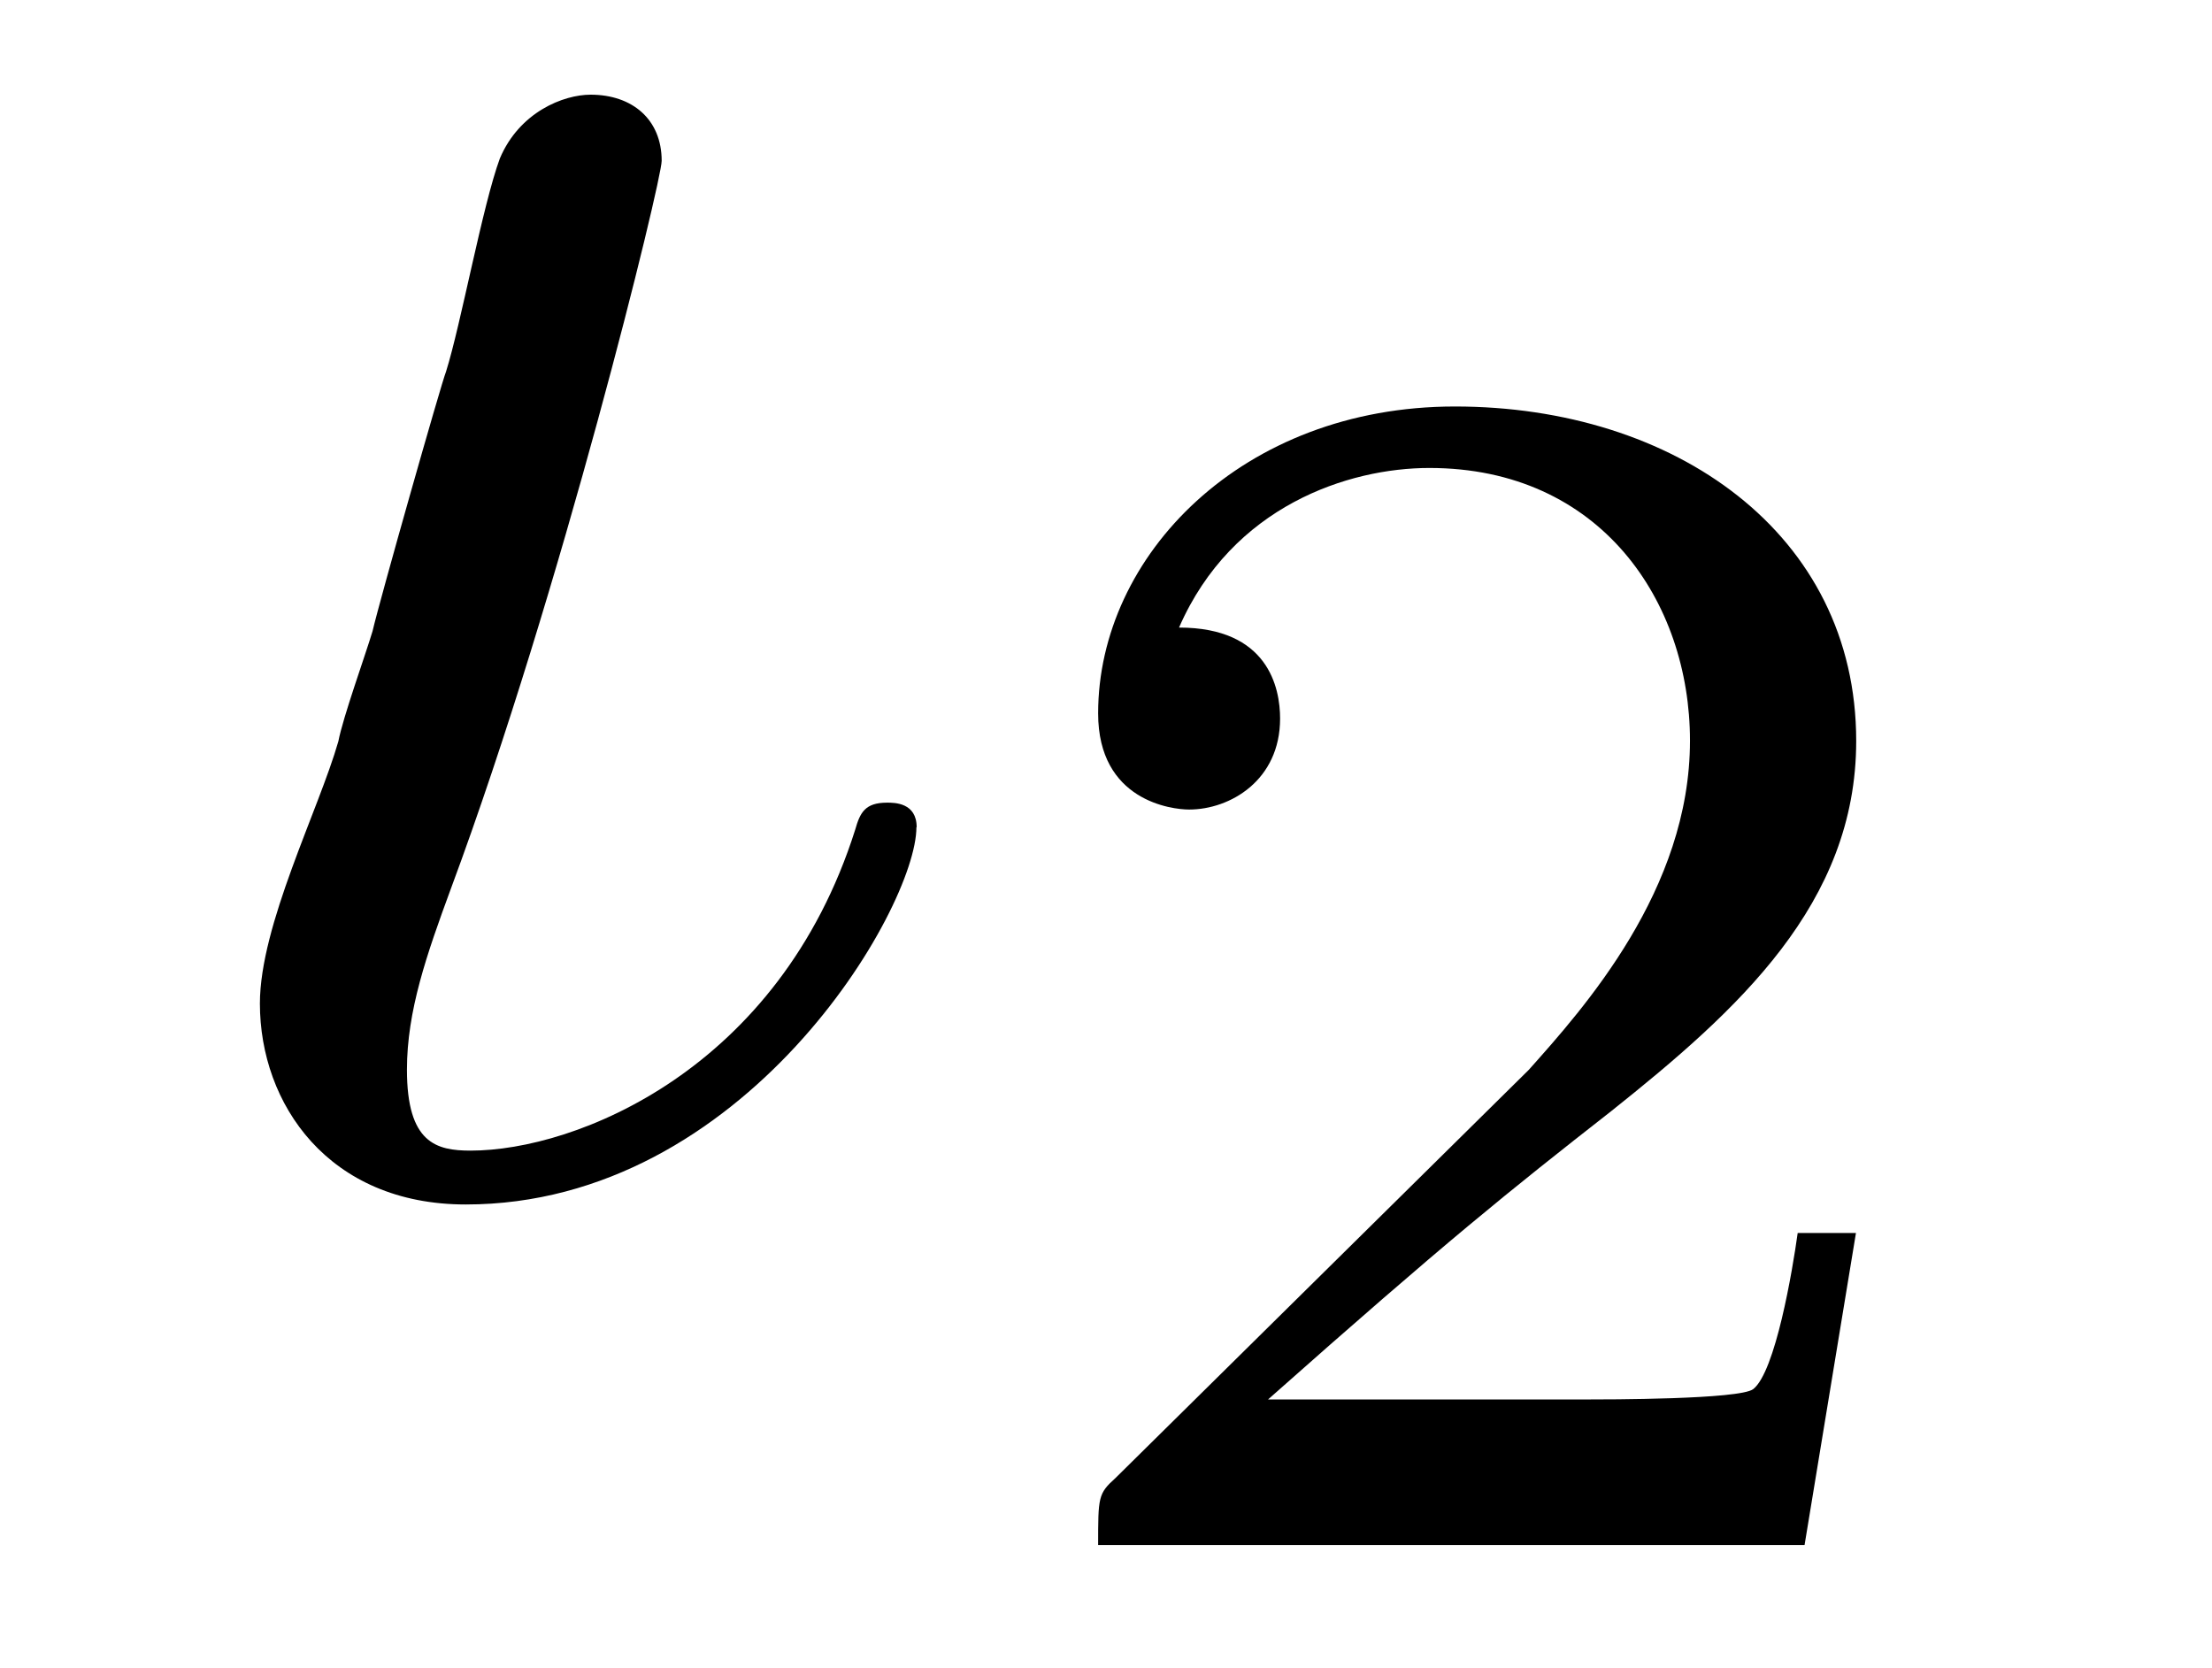 <?xml version='1.0' encoding='UTF-8'?>
<!-- This file was generated by dvisvgm 3.2.2 -->
<svg version='1.1' xmlns='http://www.w3.org/2000/svg' xmlns:xlink='http://www.w3.org/1999/xlink' width='8.996pt' height='6.784pt' viewBox='-.5 -4.789 8.996 6.784'>
<defs>
<path id='g25-50' d='m3.522-1.269h-.237c-.021 .153-.091 .565-.181 .635c-.056 .042-.593 .042-.69 .042h-1.283c.732-.649 .976-.844 1.395-1.172c.516-.411 .997-.844 .997-1.506c0-.844-.739-1.36-1.632-1.36c-.865 0-1.451 .607-1.451 1.248c0 .356 .3 .391 .37 .391c.167 0 .37-.119 .37-.37c0-.126-.049-.37-.411-.37c.216-.495 .69-.649 1.018-.649c.697 0 1.06 .544 1.06 1.109c0 .607-.432 1.088-.656 1.339l-1.681 1.66c-.07 .063-.07 .077-.07 .272h2.873l.209-1.269z'/>
<path id='g21-19' d='m3.228-1.425c0-.1-.09-.1-.12-.1c-.09 0-.11 .04-.13 .11c-.309 .976-1.136 1.305-1.564 1.305c-.139 0-.259-.03-.259-.329c0-.239 .08-.468 .179-.737c.448-1.205 .857-2.879 .857-2.959c0-.169-.12-.269-.289-.269c-.11 0-.289 .07-.369 .259c-.07 .189-.159 .677-.219 .867c-.02 .05-.269 .927-.299 1.056c-.03 .1-.12 .349-.139 .448c-.08 .279-.319 .747-.319 1.066c0 .408 .279 .817 .837 .817c1.136 0 1.833-1.205 1.833-1.534z'/>
</defs>
<g id='page364'>
<g fill='currentColor'>
<use x='0' y='0' xlink:href='#g21-19'/>
<use x='3.526' y='1.494' xlink:href='#g25-50'/>
</g>
</g>
</svg>